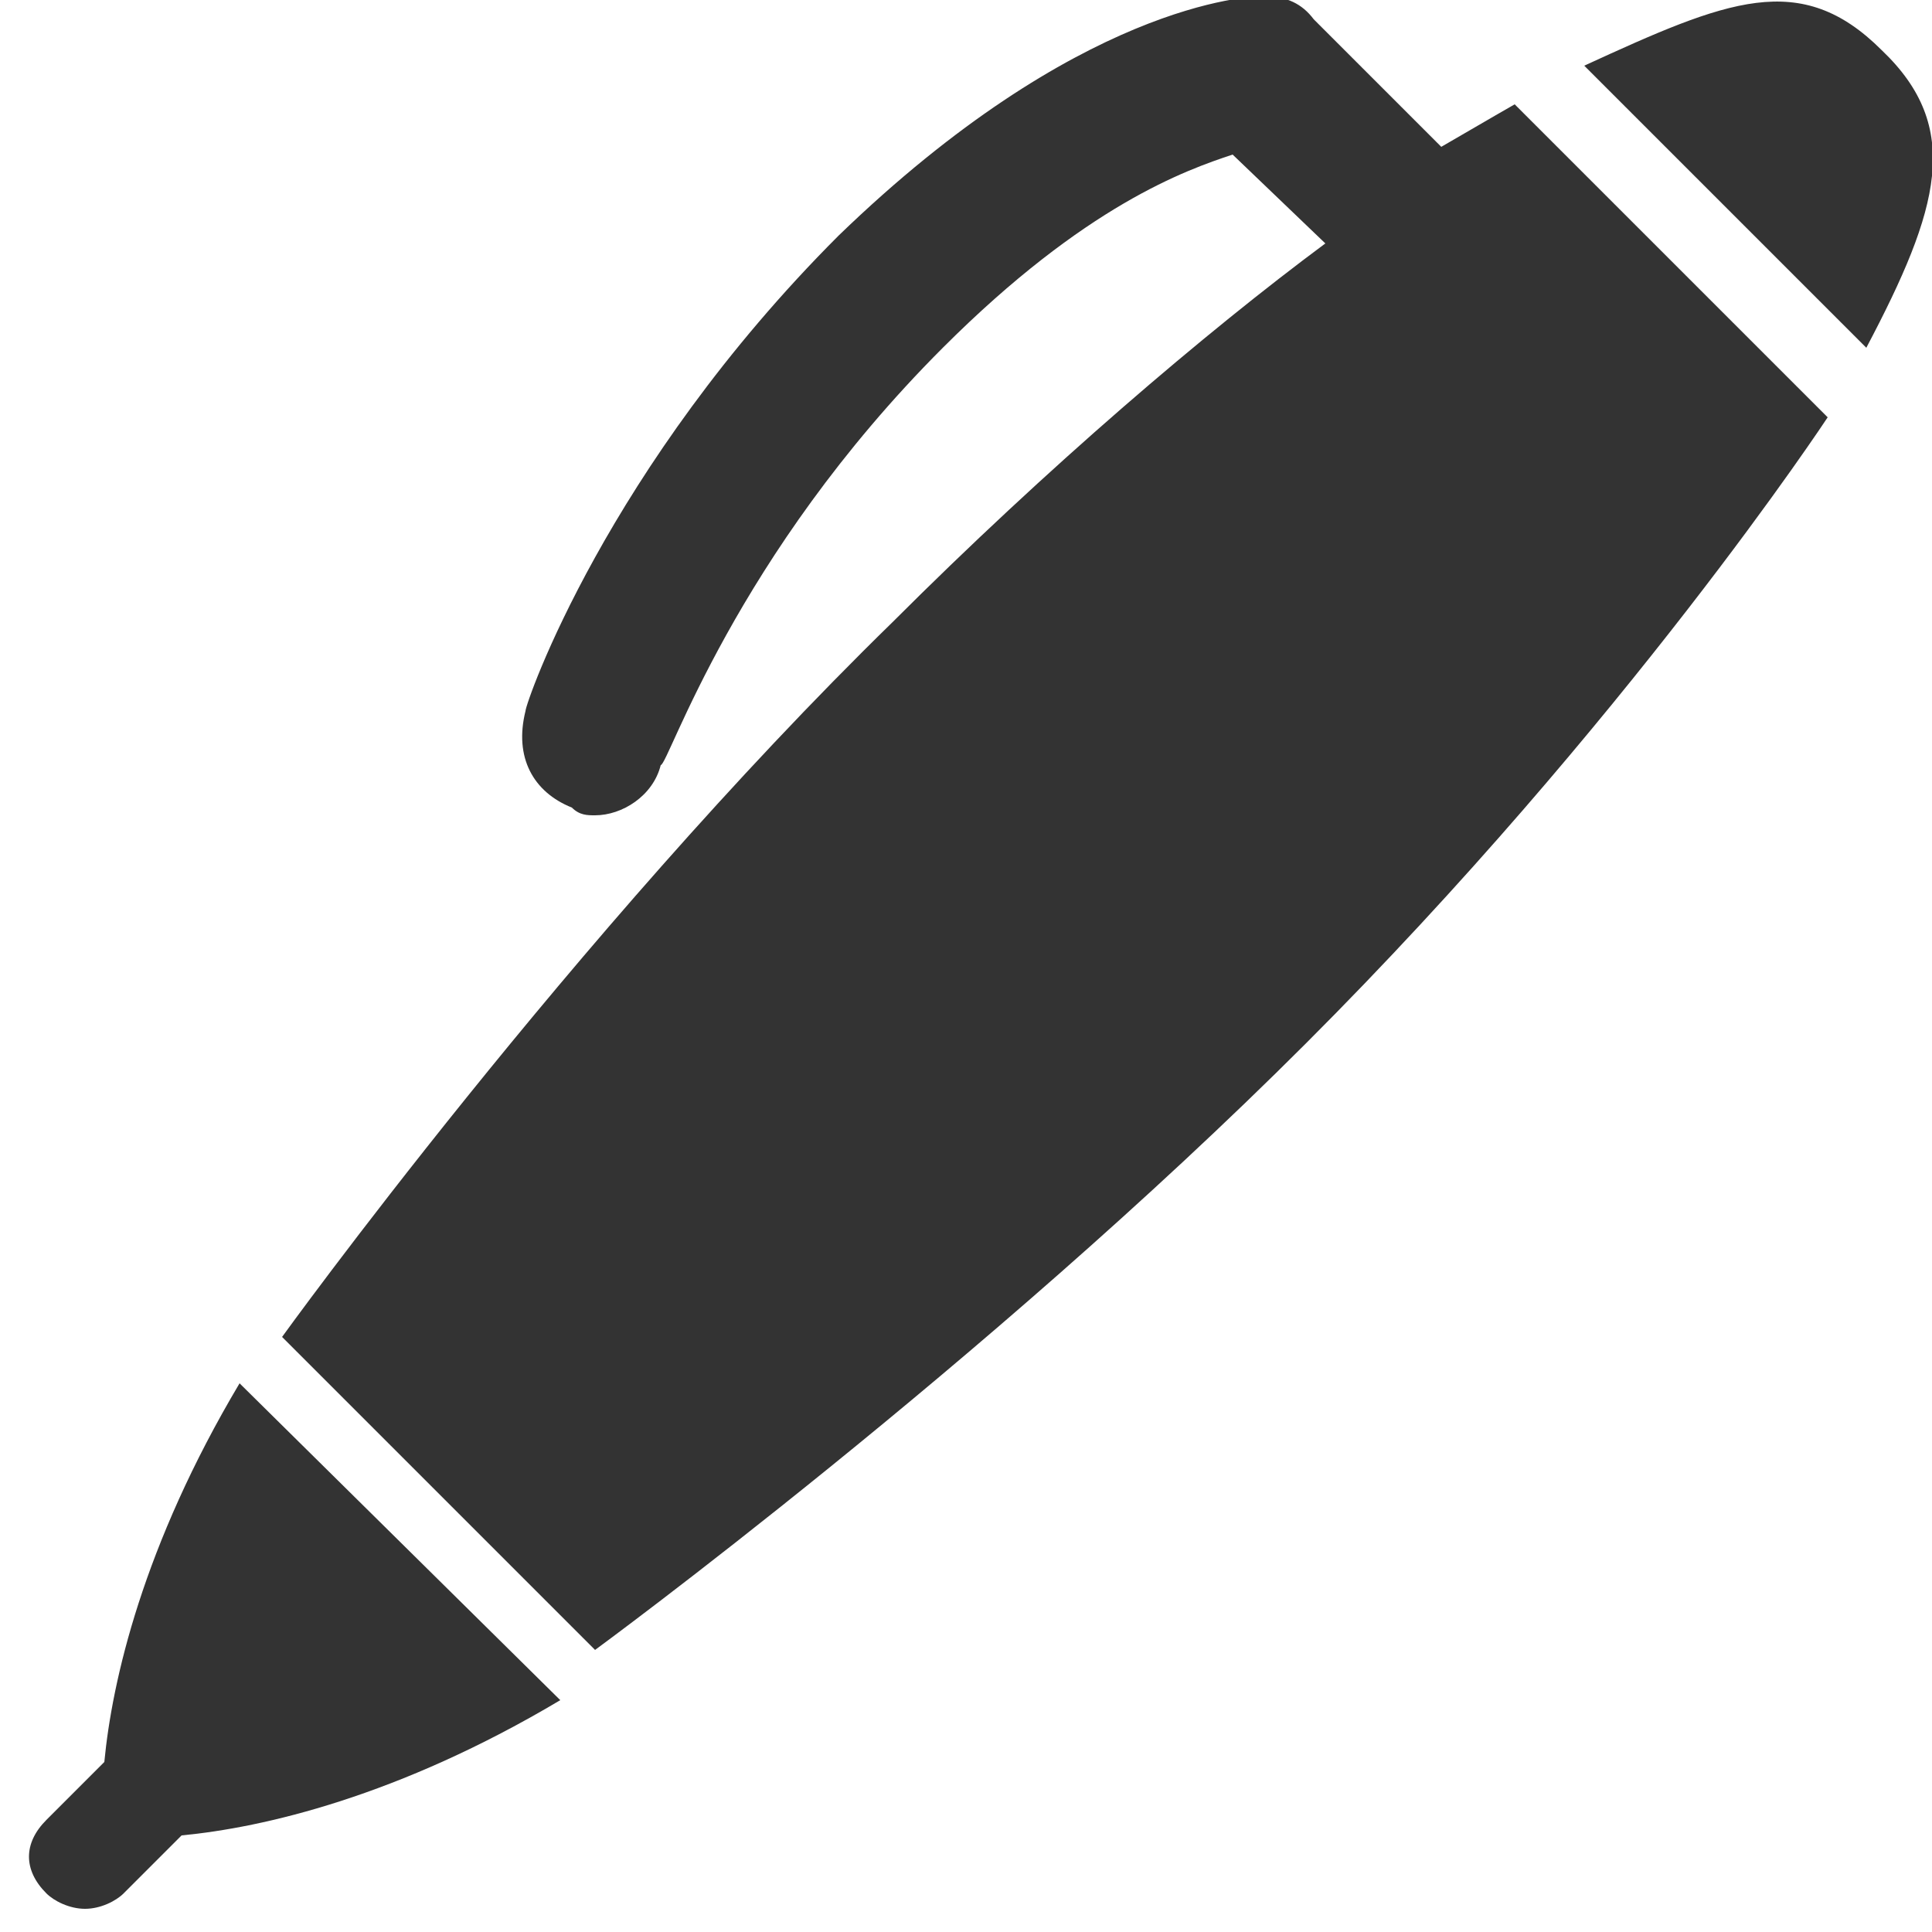<?xml version="1.0" encoding="utf-8"?>
<!-- Generator: Adobe Illustrator 17.1.0, SVG Export Plug-In . SVG Version: 6.00 Build 0)  -->
<!DOCTYPE svg PUBLIC "-//W3C//DTD SVG 1.1//EN" "http://www.w3.org/Graphics/SVG/1.1/DTD/svg11.dtd">
<svg version="1.1" id="Layer_1" xmlns="http://www.w3.org/2000/svg" xmlns:xlink="http://www.w3.org/1999/xlink" x="0px" y="0px"
	 viewBox="0 0 50 50" enable-background="new 0 0 50 50" xml:space="preserve">
<path fill="#333333" d="M39.2,2.7l8.1,8.1c0,0-5.2,7.9-13.5,16.2S15.4,42.7,15.4,42.7l-8.1-8.1c0,0,7.5-10.4,15.8-18.5
	c4-4,8.1-7.5,11.2-9.8L31.9,4c-1.2,0.4-3.8,1.3-7.5,5c-5.4,5.4-7.1,10.8-7.3,10.8c-0.2,0.8-1,1.3-1.7,1.3c-0.2,0-0.4,0-0.6-0.2
	c-1-0.4-1.5-1.3-1.2-2.5c0-0.2,2.1-6.3,8.1-12.3c6.2-6,10.6-6.2,11-6.2c0.6,0,1,0.2,1.3,0.6l3.3,3.3C38.5,3.1,39.2,2.7,39.2,2.7z
	 M6.2,35.8c-2.5,4.2-3.3,7.7-3.5,9.8l-1.5,1.5c-0.6,0.6-0.6,1.3,0,1.9c0.2,0.2,0.6,0.4,1,0.4s0.8-0.2,1-0.4l1.5-1.5
	c2.1-0.2,5.6-1,9.8-3.5L6.2,35.8z M48.7,1.3c-2.1-2.1-4-1.3-7.7,0.4L48.3,9C50.2,5.4,50.8,3.3,48.7,1.3z"/>
</svg>
